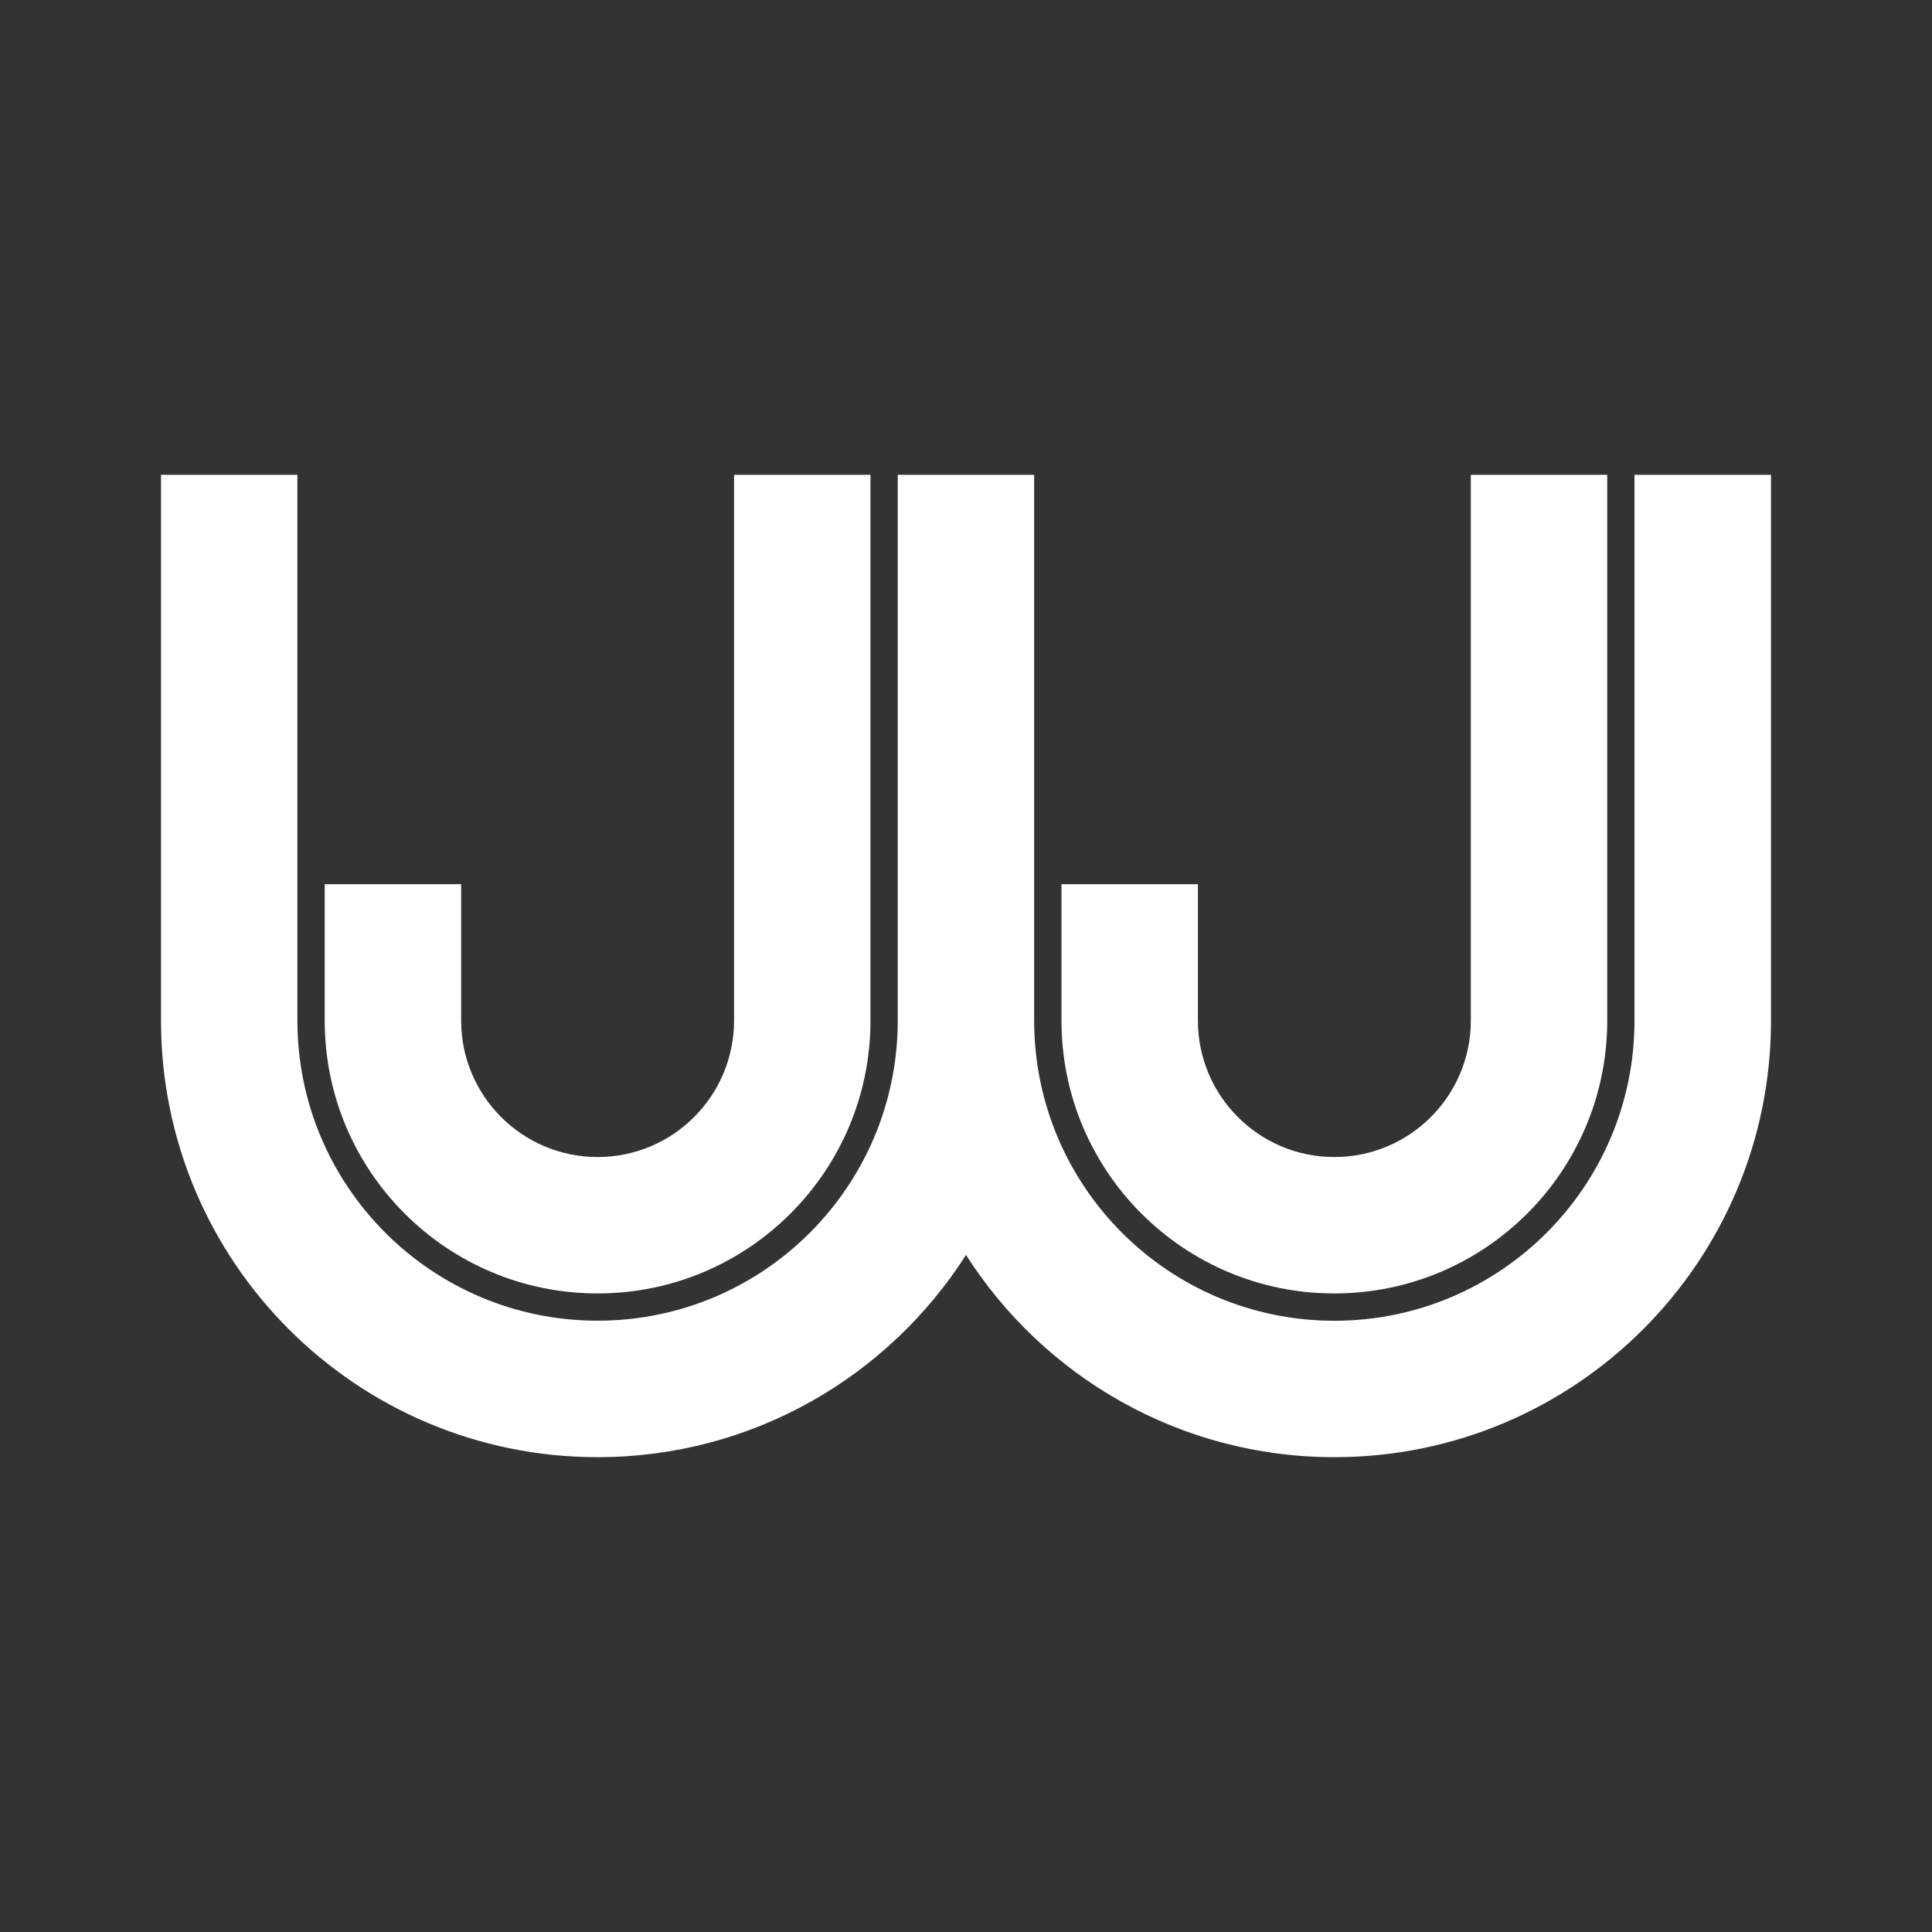<?xml version="1.0" encoding="utf-8"?>
<!-- Generator: Adobe Illustrator 16.0.0, SVG Export Plug-In . SVG Version: 6.00 Build 0)  -->
<!DOCTYPE svg PUBLIC "-//W3C//DTD SVG 1.1//EN" "http://www.w3.org/Graphics/SVG/1.1/DTD/svg11.dtd">
<svg version="1.1" id="Layer_1" xmlns="http://www.w3.org/2000/svg" xmlns:xlink="http://www.w3.org/1999/xlink" x="0px" y="0px"
	 width="120px" height="120px" viewBox="0 0 120 120" enable-background="new 0 0 120 120" xml:space="preserve">
<rect x="0" y="0" width="120" height="120" fill="#333333" stroke="none"/>
<g>
	<path fill="#FFFFFF" d="M45.593,29.492v33.898c0,4.68-3.794,8.475-8.473,8.475c-4.68,0-8.477-3.795-8.477-8.475v-8.473h-8.475
		v8.473c0,9.362,7.588,16.948,16.95,16.948c9.359,0,16.949-7.588,16.949-16.948V29.492H45.593z"/>
	<path fill="#FFFFFF" d="M91.355,29.492v33.898c0,4.68-3.795,8.475-8.477,8.475c-4.678,0-8.473-3.795-8.473-8.475v-8.473H65.93
		v8.473c0,9.362,7.586,16.948,16.946,16.948c9.358,0,16.952-7.588,16.952-16.948V29.492H91.355z"/>
	<path fill="#FFFFFF" d="M101.521,29.492v33.898c0,10.297-8.35,18.645-18.644,18.645c-10.284,0-18.624-8.328-18.644-18.612
		c0-0.011,0.002-0.022,0.002-0.028h-0.002V29.492h-8.473v33.898c0,0.014,0,0.021,0,0.031c-0.018,10.282-8.357,18.609-18.643,18.609
		c-10.297,0-18.645-8.352-18.645-18.645V29.492H10v33.898c0,14.978,12.141,27.118,27.12,27.118c9.617,0,18.065-5.01,22.88-12.562
		c4.814,7.547,13.264,12.562,22.881,12.562C97.857,90.509,110,78.367,110,63.391V29.492H101.521z"/>
</g>
</svg>
